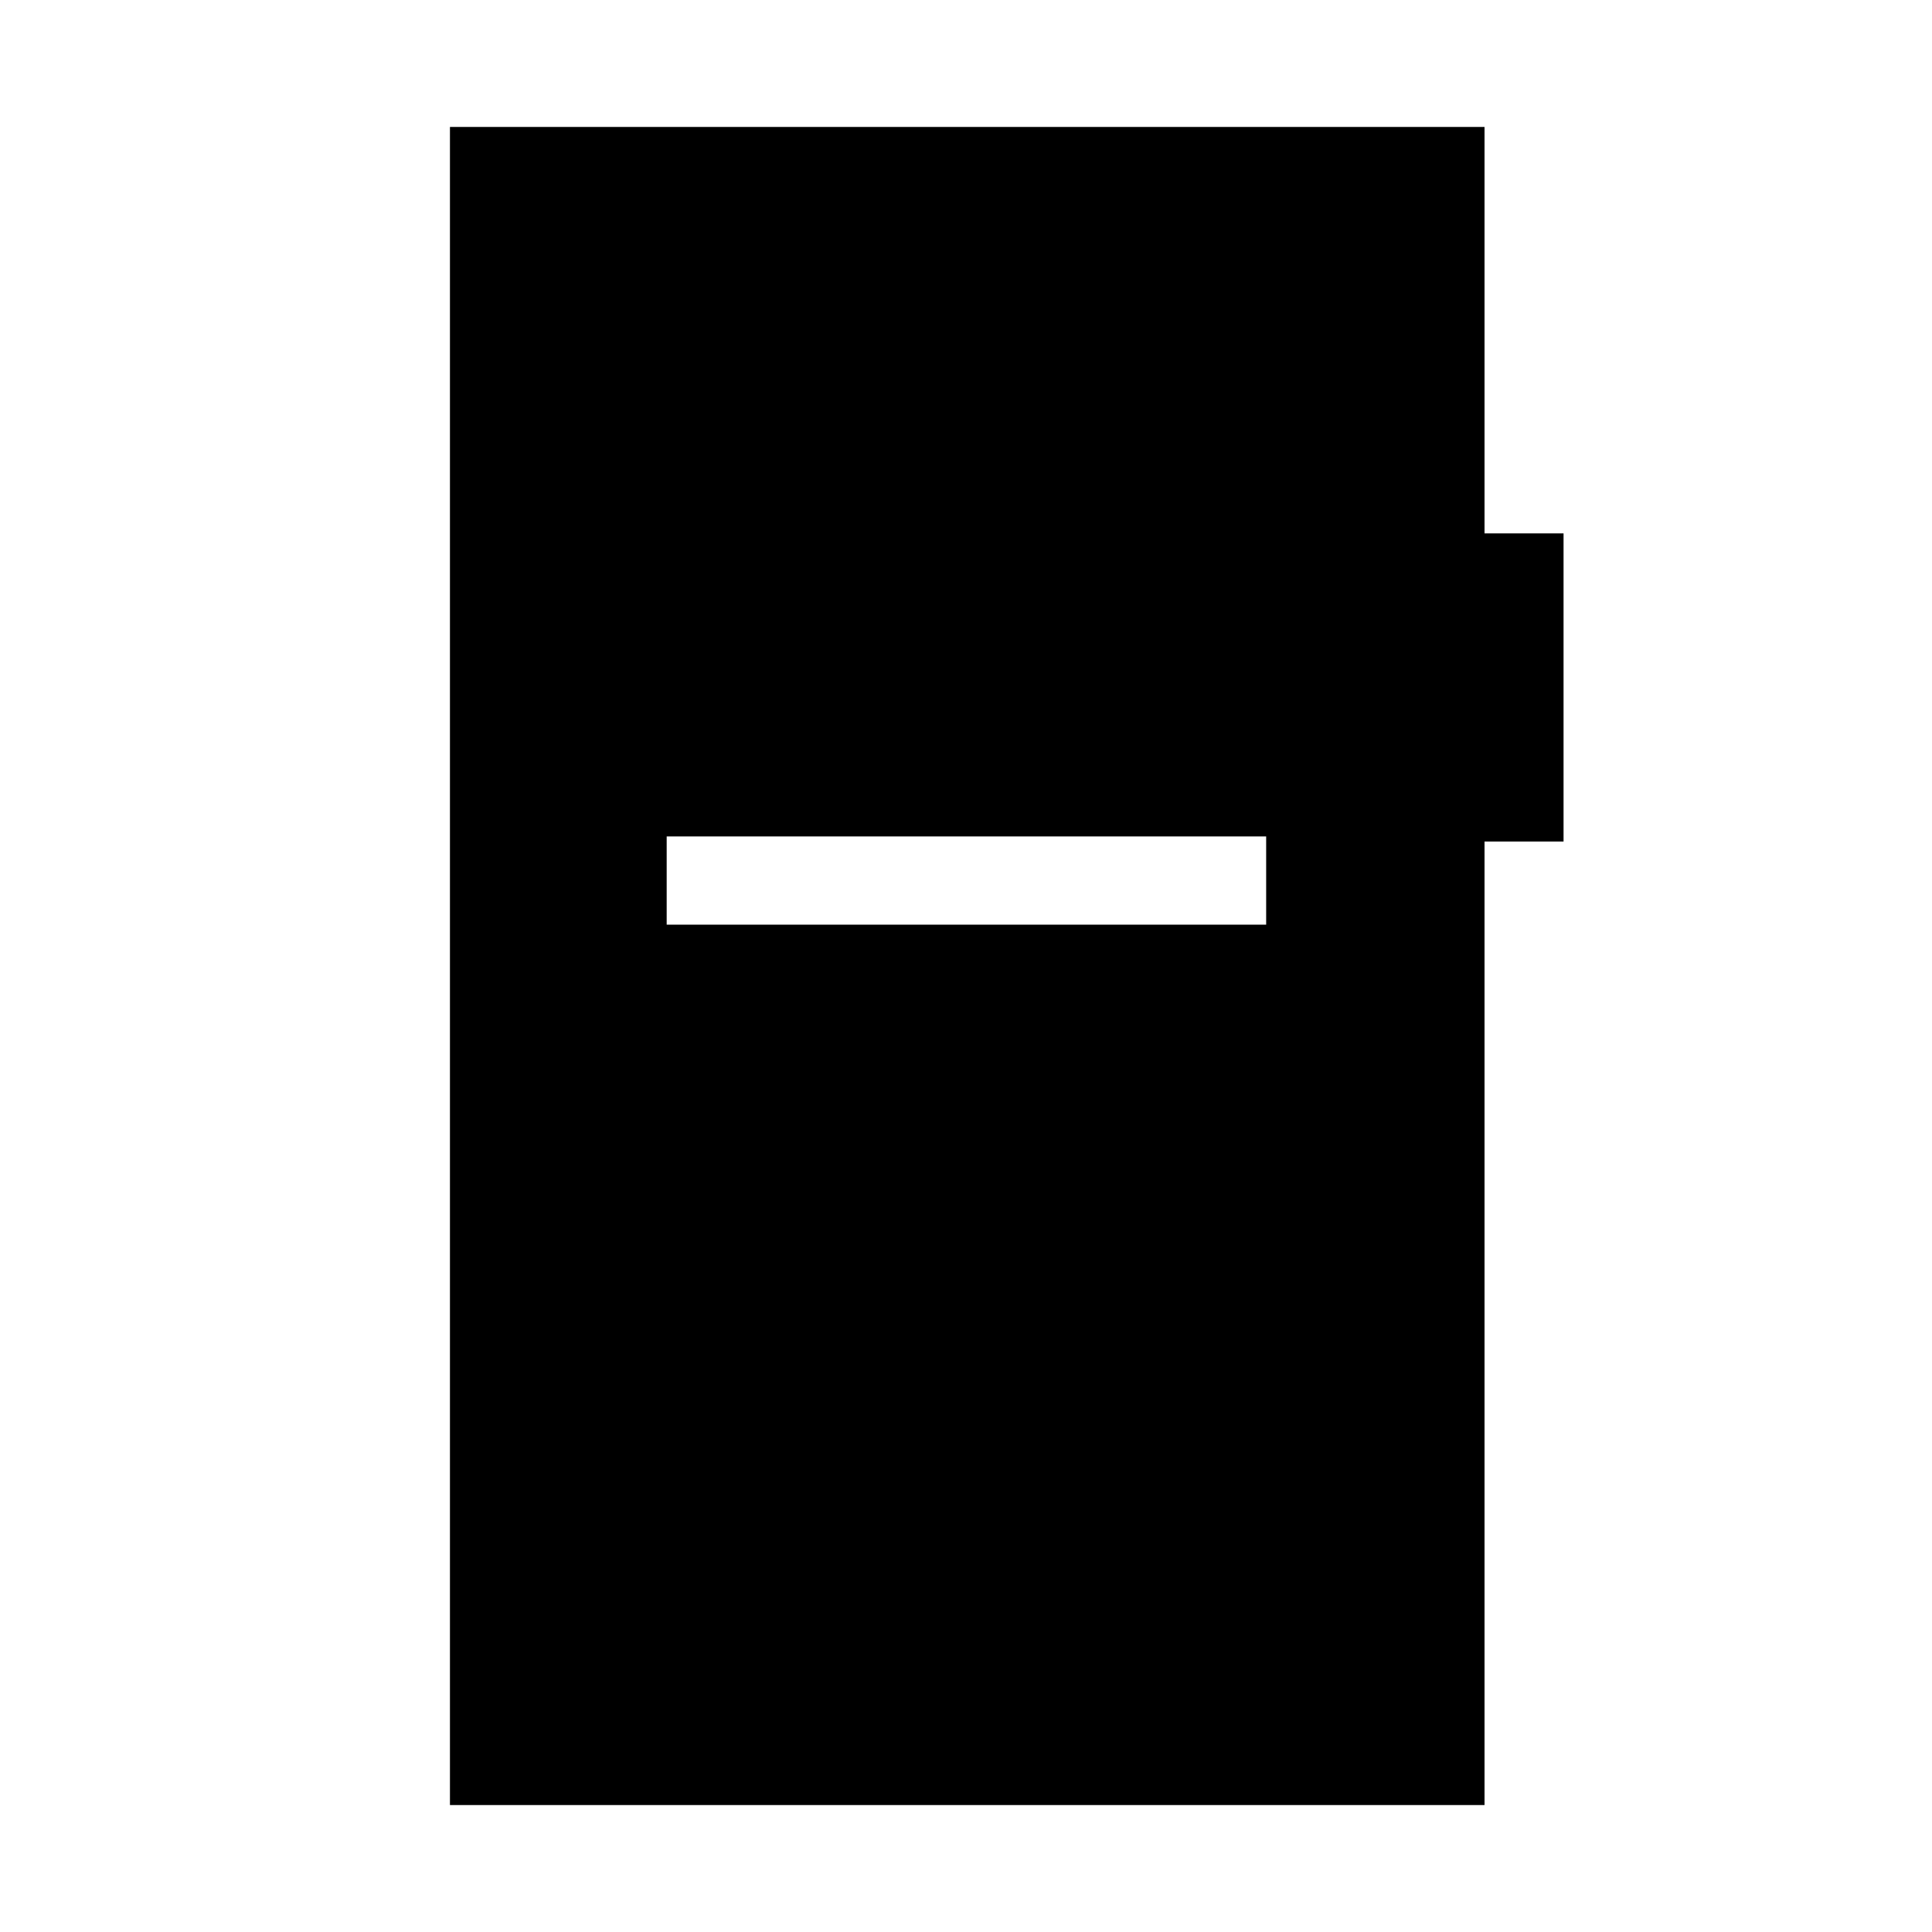 <svg xmlns="http://www.w3.org/2000/svg" height="48" viewBox="0 -960 960 960" width="48"><path d="M331.27-500.54h297.88v-43.84H331.27v43.84ZM223.58-63.08v-833.84h514.07v201.96h39.27v153.11h-39.27v478.77H223.58Z"/></svg>